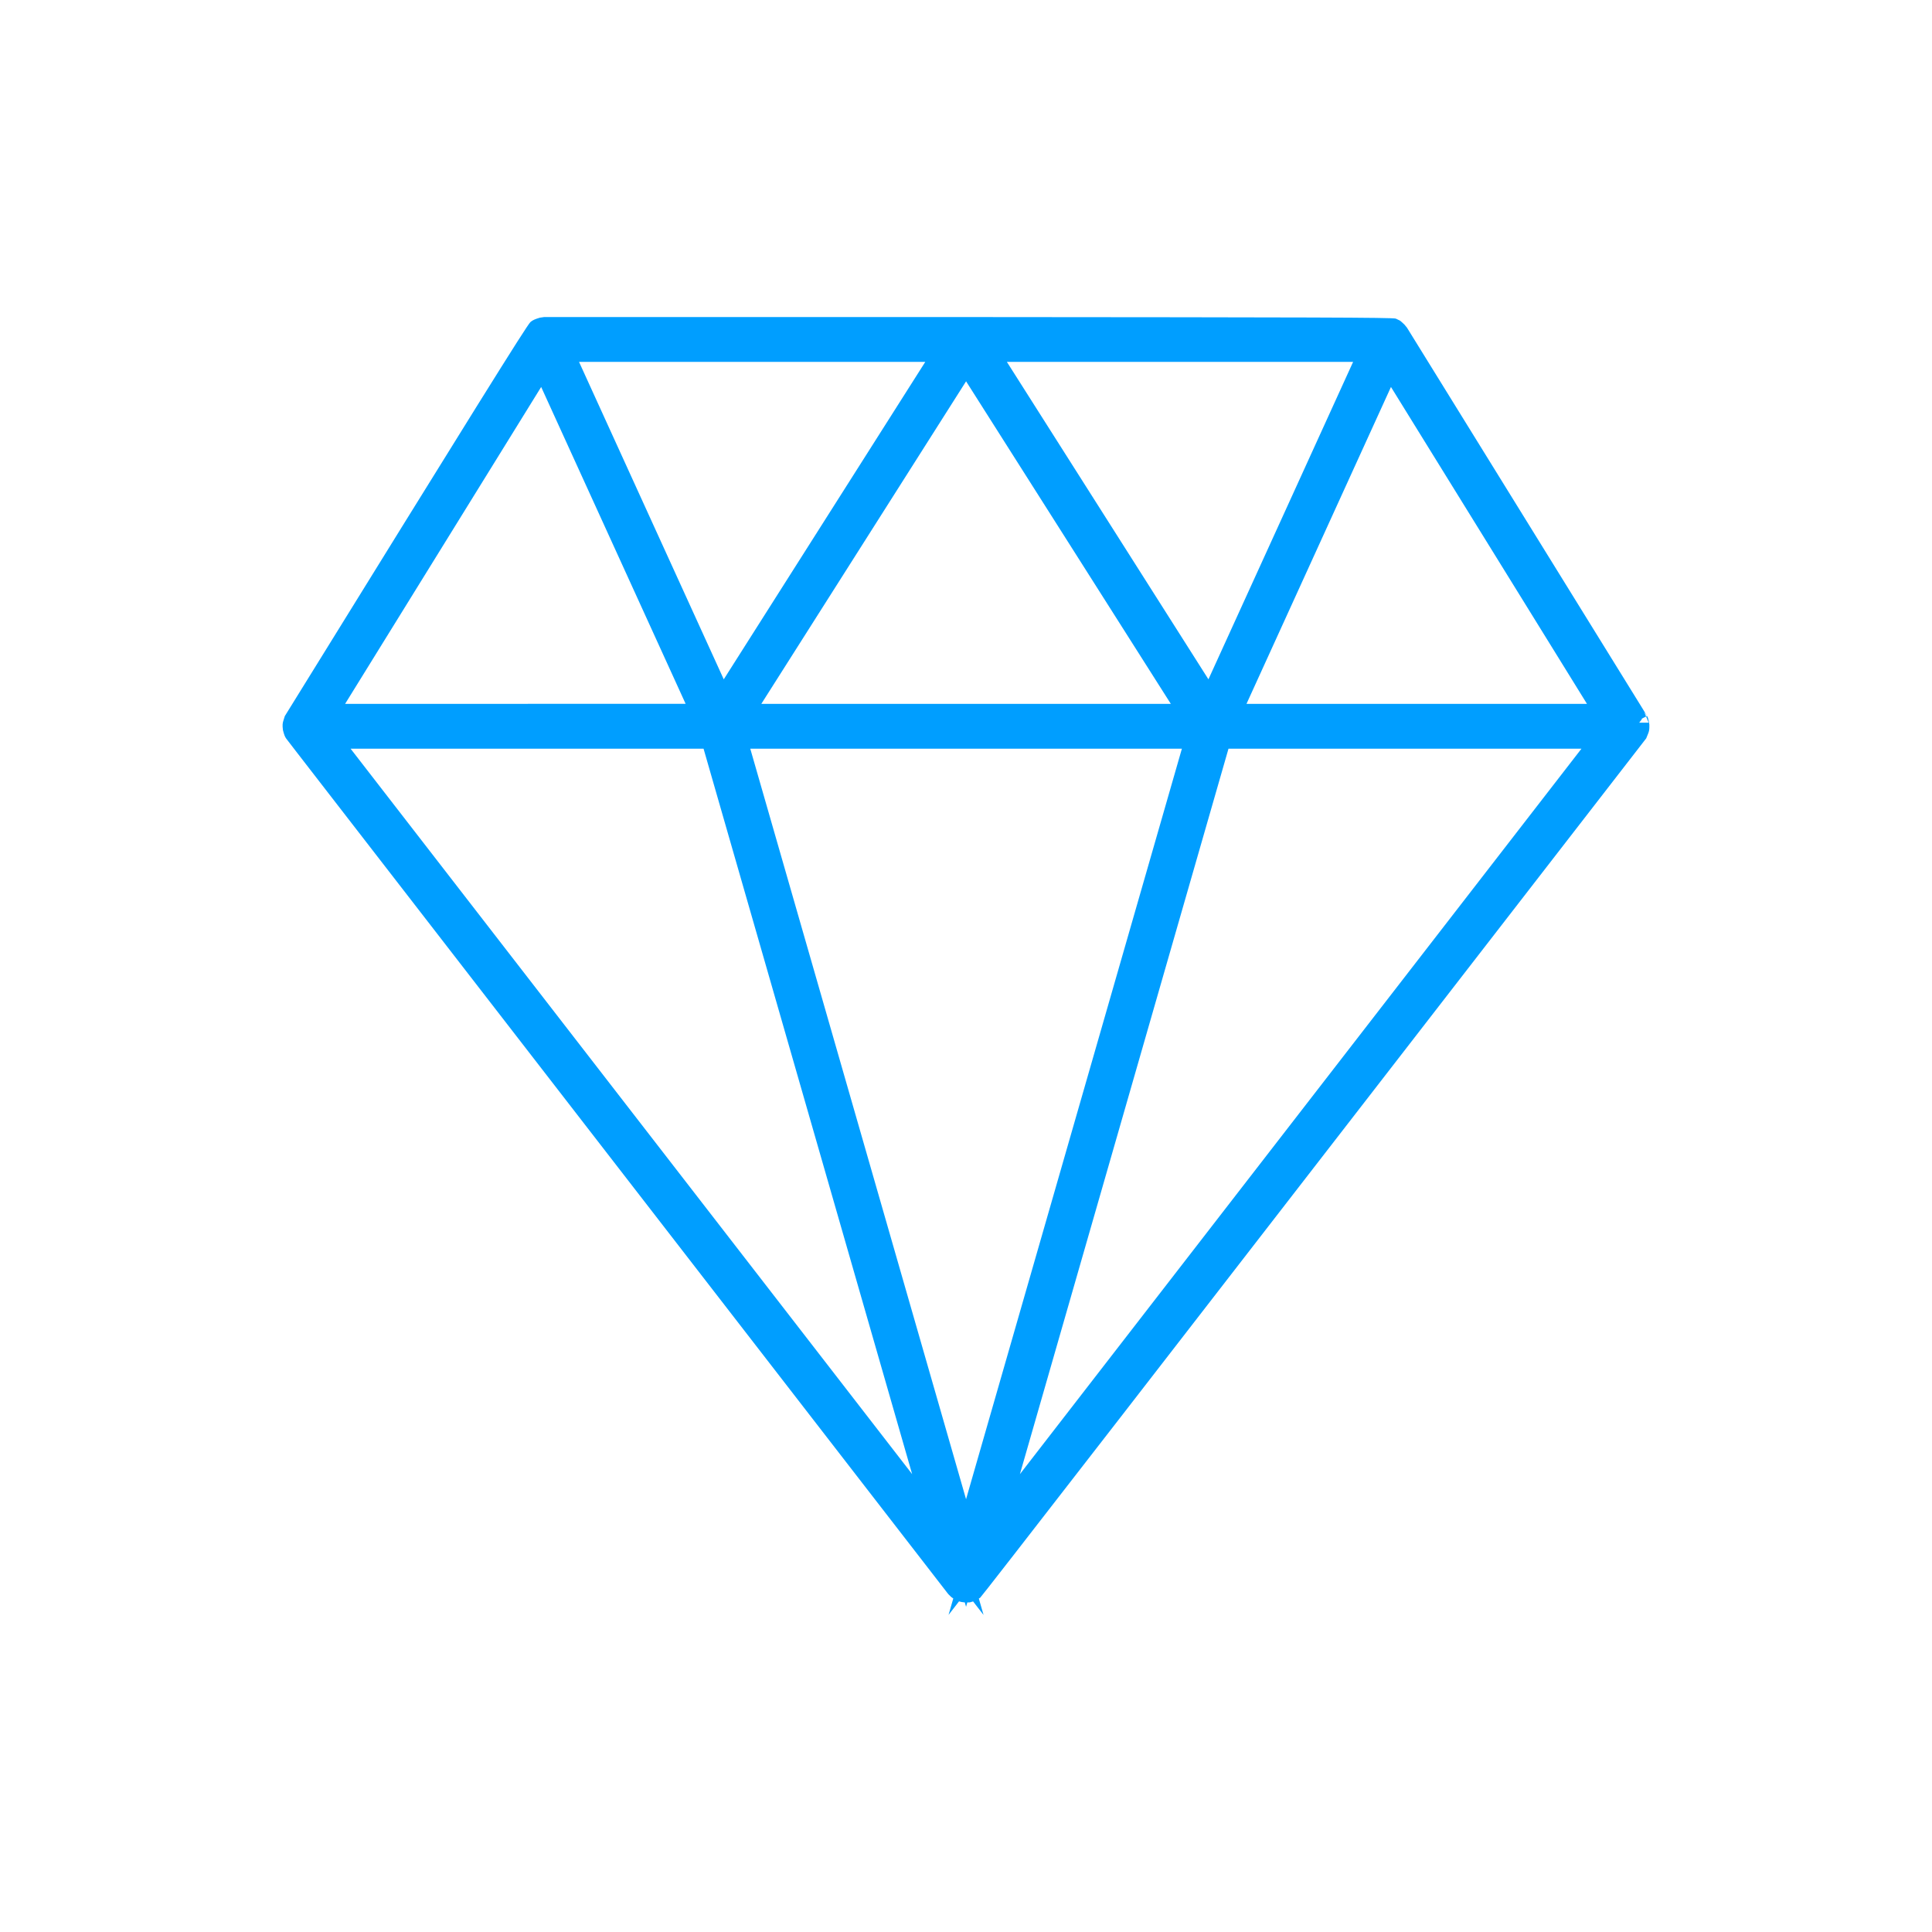 <?xml version="1.0" encoding="UTF-8"?>
<svg width="130px" height="130px" viewBox="0 0 130 130" version="1.1" xmlns="http://www.w3.org/2000/svg" xmlns:xlink="http://www.w3.org/1999/xlink">
    <!-- Generator: Sketch 45.1 (43504) - http://www.bohemiancoding.com/sketch -->
    <title>crystal3</title>
    <desc>Created with Sketch.</desc>
    <defs></defs>
    <g id="Page-1" stroke="none" stroke-width="1" fill="none" fill-rule="evenodd">
        <g id="crystal3">
            <rect id="Rectangle-Copy-2" fill="#FFFFFF" x="0" y="0" width="130" height="130"></rect>
            <path d="M110.638,47.917 C110.64,47.919 110.641,47.921 110.642,47.922 L110.638,47.917 Z M109.934,48.627 L110.934,48.627 L110.762,48.212 L109.934,48.627 Z M110.923,48.44 C110.94,48.508 110.957,48.599 110.981,48.743 C110.99,49.108 110.961,49.208 110.902,49.354 C110.88,49.407 110.837,49.516 110.77,49.682 C76.383,94.104 66.106,107.37 65.954,107.506 C65.666,107.701 65.543,107.745 65.259,107.82 C64.645,107.854 64.383,107.736 64.008,107.461 L63.809,107.267 C48.976,88.101 37.851,73.726 30.433,64.141 C26.724,59.349 23.942,55.754 22.086,53.357 C20.811,51.709 20.811,51.709 19.999,50.66 C19.425,49.919 19.425,49.919 19.261,49.701 C19.163,49.563 19.122,49.447 19.039,49.13 C18.995,48.791 19.016,48.663 19.062,48.51 C19.068,48.487 19.103,48.379 19.164,48.185 C31.827,27.716 35.432,21.91 35.695,21.667 C35.852,21.537 36.001,21.473 36.326,21.376 L36.612,21.334 L65.004,21.334 C88.541,21.351 93.66,21.362 93.918,21.438 C94.169,21.553 94.169,21.553 94.191,21.568 C94.289,21.633 94.504,21.843 94.504,21.843 L94.674,22.051 C100.043,30.731 104.07,37.243 106.755,41.585 C108.097,43.755 109.104,45.384 109.776,46.47 C110.238,47.217 110.238,47.217 110.532,47.692 C110.735,48.02 110.735,48.02 110.828,48.179 C110.887,48.278 110.894,48.316 110.923,48.44 Z M110.642,47.922 L110.762,48.212 L110.824,48.181 C110.787,48.125 110.732,48.048 110.642,47.922 Z M65.192,105.849 C65.26,105.898 65.29,105.918 65.277,105.911 C65.245,105.897 65.209,105.885 65.172,105.876 L65.192,105.849 Z M36.899,23.293 L36.892,23.27 C36.845,23.306 36.837,23.311 36.899,23.293 Z M65.003,105.854 C65.056,105.854 65.116,105.861 65.172,105.876 L65.003,106.107 L65.003,105.854 Z M109.227,49.334 L109.04,49.075 C108.976,48.979 108.942,48.924 108.891,48.842 C108.537,48.269 108.537,48.269 108.075,47.522 C107.403,46.436 106.396,44.807 105.054,42.636 C102.395,38.338 98.421,31.912 93.132,23.359 C93.013,23.166 92.993,23.134 92.973,23.103 L93.824,22.577 L93.144,23.31 C93.114,23.265 93.277,22.961 93.633,22.397 L93.348,23.355 C91.319,23.37 78.364,23.344 65.003,23.334 L36.908,23.334 C36.029,24.762 29.294,35.614 21.115,48.833 C20.971,49.065 20.951,49.097 20.931,49.13 L20.081,48.604 L21.035,48.902 C21.017,48.875 20.674,48.866 20.007,48.877 L20.974,48.624 C21.204,48.948 21.345,49.13 21.581,49.436 C22.393,50.485 22.393,50.485 23.668,52.133 C25.523,54.53 28.305,58.125 32.014,62.917 C39.366,72.417 50.36,86.621 64.995,105.531 C65.127,105.701 65.259,105.872 65.391,106.043 L64.6,106.655 L65.003,106.107 L65.003,106.854 L64.746,105.887 C64.82,105.868 65,106.159 65.288,106.76 L64.622,106.014 C64.621,106.015 64.748,105.851 64.995,105.531 C67.793,101.918 85.989,78.428 108.891,48.842 C109.05,48.637 109.076,48.603 109.102,48.57 L109.893,49.182 L108.963,48.813 C108.984,48.869 109.328,48.901 109.994,48.908 L109.008,49.073 C109.073,49.117 109.127,49.191 109.225,49.331 C109.229,49.337 109.229,49.337 109.112,49.056 C109.014,48.821 109.008,48.805 109.001,48.788 C108.976,48.728 109.051,48.91 109.227,49.334 Z M67.75,24.35 L81.313,45.71 L86.743,33.798 L91.048,24.35 L67.75,24.35 Z M93.512,23.764 L88.563,34.628 L81.602,49.896 L64.111,22.35 L94.157,22.35 L93.512,23.764 Z M65.005,25.658 L51.227,47.362 L78.783,47.362 L65.005,25.658 Z M47.588,49.362 L65.005,21.926 L82.421,49.362 L47.588,49.362 Z M38.962,24.351 L43.274,33.811 L48.7,45.711 L62.26,24.35 L38.962,24.351 Z M47.646,48.219 L41.454,34.64 L35.852,22.351 L65.898,22.35 L64.923,23.886 L49.543,48.115 L48.409,49.893 L47.646,48.219 Z M35.125,28.122 L23.221,47.362 L46.134,47.358 L45.919,46.886 L36.414,26.038 L35.125,28.122 Z M33.424,27.07 L36.681,21.803 L37.457,23.506 L47.739,46.057 L49.242,49.358 L19.631,49.362 L33.424,27.07 Z M61.376,99.191 L47.341,50.377 L23.59,50.377 L61.376,99.191 Z M48.847,48.377 L66.181,108.666 L19.513,48.377 L48.847,48.377 Z M79.527,50.377 L50.484,50.377 L65.004,100.879 L79.527,50.377 Z M47.828,48.377 L82.183,48.377 L65.004,108.117 L47.828,48.377 Z M106.414,50.377 L82.663,50.377 L68.762,98.723 L68.627,99.193 L106.414,50.377 Z M65.266,103.652 L66.84,98.171 L81.157,48.377 L110.492,48.377 L63.826,108.663 L65.266,103.652 Z M106.784,47.362 L95.181,28.603 L93.595,26.038 L83.97,47.15 L83.874,47.362 L106.784,47.362 Z M81.41,47.948 L82.149,46.322 L93.327,21.803 L94.312,23.395 L96.882,27.551 L110.373,49.362 L80.768,49.362 L81.41,47.948 Z" id="Page-1" fill="#009EFF" fill-rule="nonzero"></path>
        </g>
    </g>
</svg>
